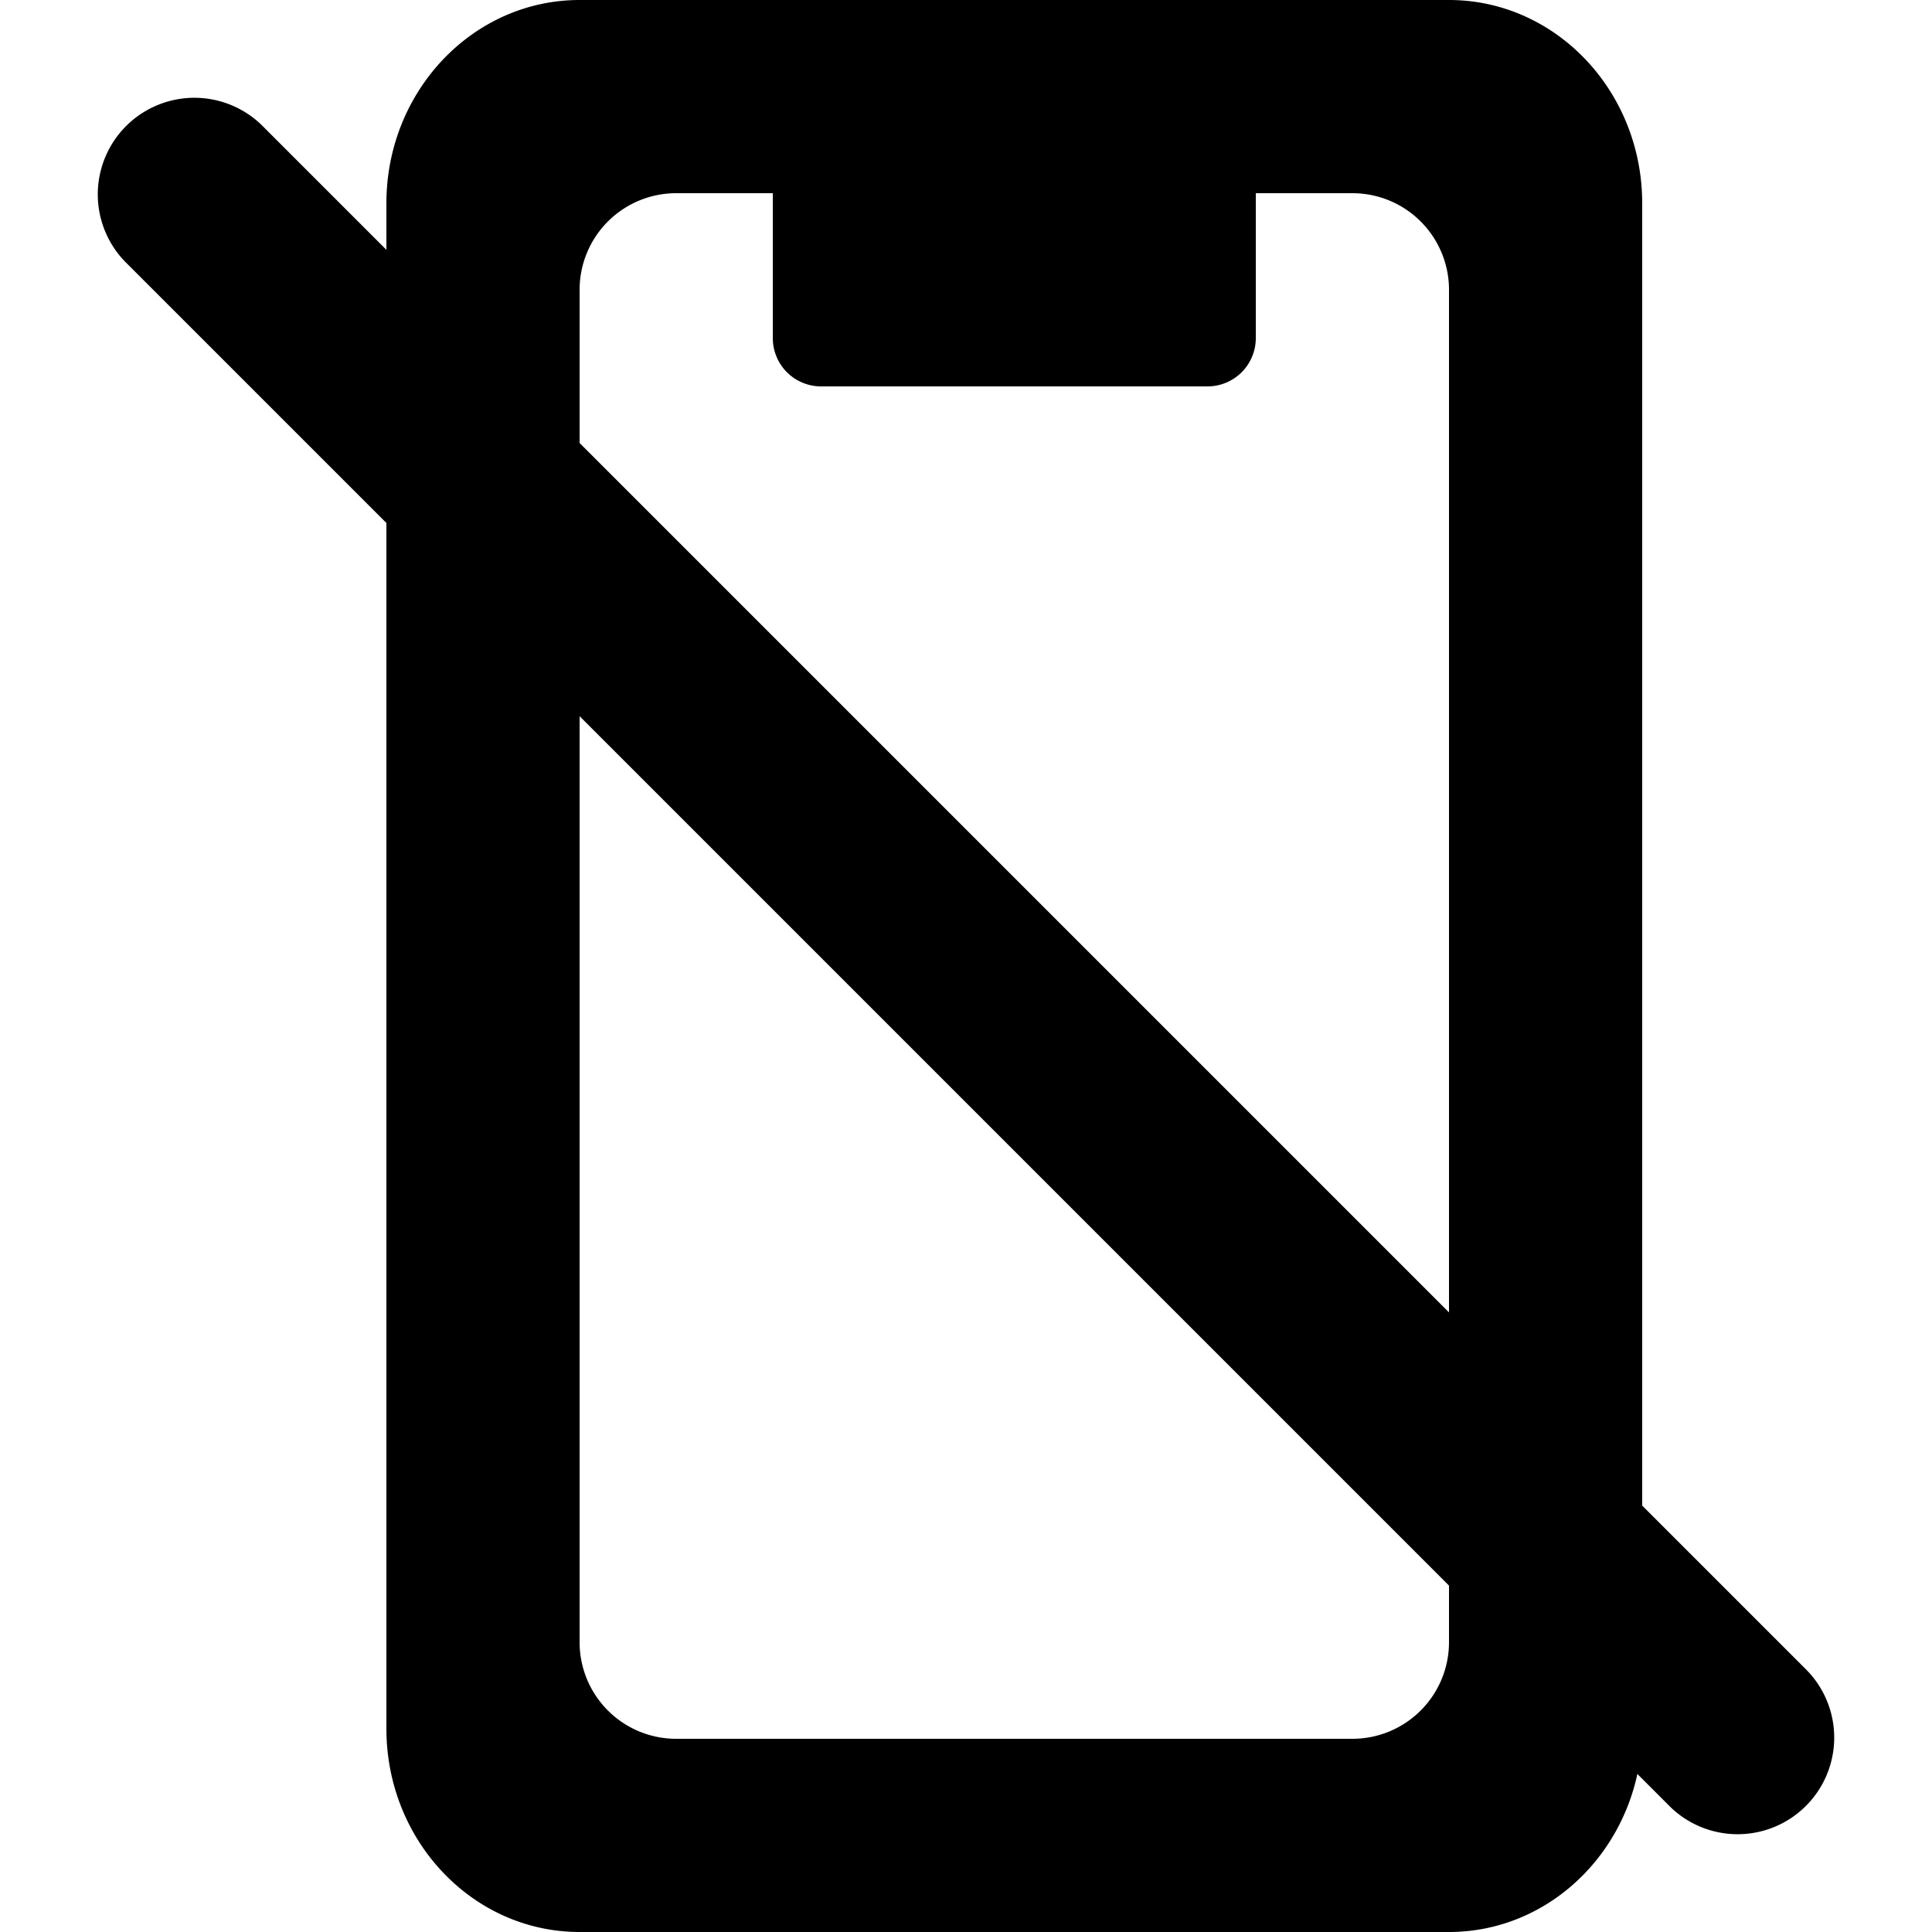 <svg xmlns="http://www.w3.org/2000/svg" width="1em" height="1em" viewBox="0 0 20 20"><g fill="currentColor"><path fill-rule="evenodd" d="M6 0h9c1.105 0 2 .943 2 2.105v15.79C17 19.057 16.105 20 15 20H6c-1.105 0-2-.943-2-2.105V2.105C4 .943 4.895 0 6 0m1 2a1 1 0 0 0-1 1v14a1 1 0 0 0 1 1h7a1 1 0 0 0 1-1V3a1 1 0 0 0-1-1h-1v1.5a.5.5 0 0 1-.5.5h-4a.5.5 0 0 1-.5-.5V2z" clip-rule="evenodd"/><path d="M1.293 2.707a1 1 0 0 1 1.414-1.414l16 16a1 1 0 0 1-1.414 1.414z"/></g></svg>